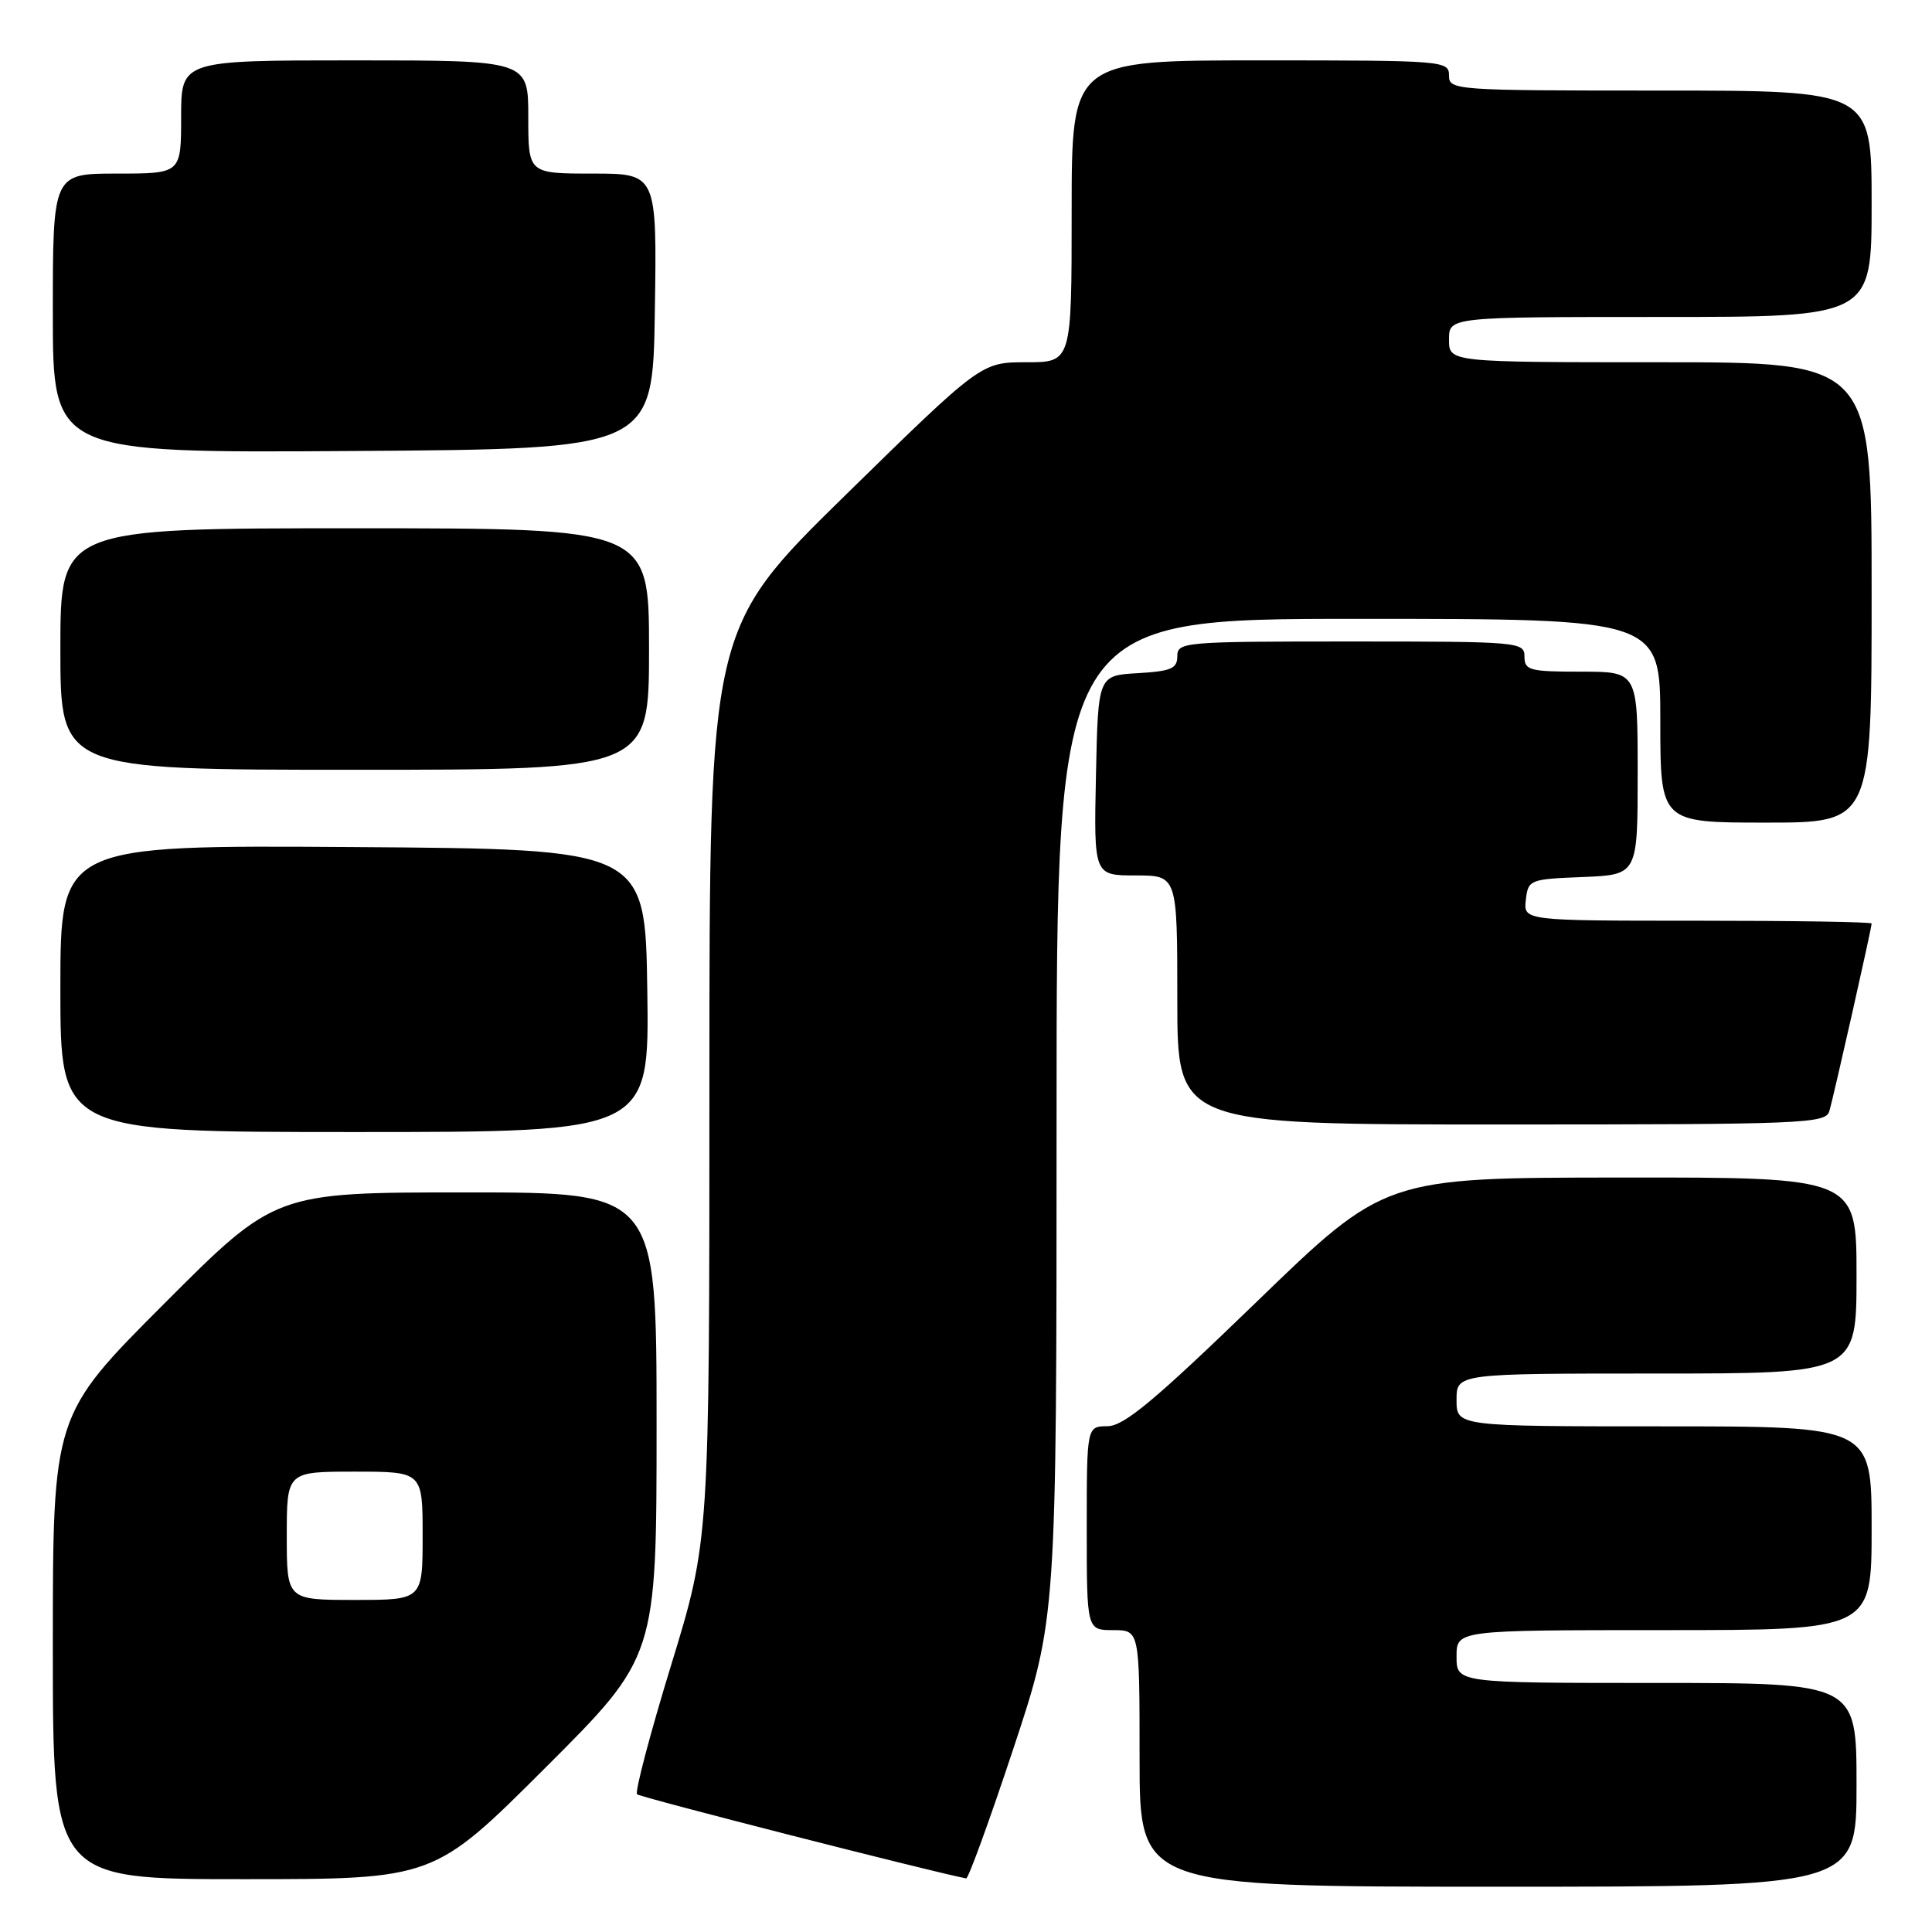 <?xml version="1.0" encoding="UTF-8" standalone="no"?>
<!DOCTYPE svg PUBLIC "-//W3C//DTD SVG 1.1//EN" "http://www.w3.org/Graphics/SVG/1.1/DTD/svg11.dtd" >
<svg xmlns="http://www.w3.org/2000/svg" xmlns:xlink="http://www.w3.org/1999/xlink" version="1.1" viewBox="0 0 256 256">
 <g >
 <path fill="currentColor"
d=" M 246.00 236.50 C 246.00 223.00 246.00 223.00 219.50 223.00 C 193.00 223.00 193.00 223.00 193.00 219.50 C 193.00 216.00 193.00 216.00 220.50 216.00 C 248.00 216.00 248.00 216.00 248.00 202.50 C 248.00 189.00 248.00 189.00 220.50 189.00 C 193.00 189.00 193.00 189.00 193.00 185.50 C 193.00 182.00 193.00 182.00 219.50 182.00 C 246.00 182.00 246.00 182.00 246.00 169.00 C 246.00 156.00 246.00 156.00 214.75 156.03 C 183.50 156.05 183.50 156.05 166.50 172.51 C 152.98 185.59 148.94 188.96 146.75 188.98 C 144.00 189.00 144.00 189.00 144.00 202.50 C 144.00 216.00 144.00 216.00 147.50 216.00 C 151.00 216.00 151.00 216.00 151.00 233.00 C 151.00 250.00 151.00 250.00 198.50 250.00 C 246.00 250.00 246.00 250.00 246.00 236.50 Z  M 72.24 234.26 C 87.00 219.53 87.00 219.53 87.00 188.76 C 87.00 158.00 87.00 158.00 61.74 158.00 C 36.47 158.00 36.47 158.00 21.74 172.76 C 7.00 187.52 7.00 187.52 7.00 218.26 C 7.00 249.00 7.00 249.00 32.24 249.00 C 57.48 249.00 57.48 249.00 72.24 234.26 Z  M 134.27 231.72 C 140.00 214.44 140.00 214.44 140.00 148.22 C 140.00 82.00 140.00 82.00 180.00 82.00 C 220.00 82.00 220.00 82.00 220.00 95.50 C 220.00 109.00 220.00 109.00 234.00 109.00 C 248.00 109.00 248.00 109.00 248.00 78.50 C 248.00 48.00 248.00 48.00 220.00 48.00 C 192.00 48.00 192.00 48.00 192.00 45.00 C 192.00 42.00 192.00 42.00 220.00 42.00 C 248.00 42.00 248.00 42.00 248.00 27.00 C 248.00 12.00 248.00 12.00 220.00 12.00 C 192.67 12.00 192.00 11.95 192.00 10.00 C 192.00 8.05 191.33 8.00 167.00 8.00 C 142.00 8.00 142.00 8.00 142.00 28.00 C 142.00 48.00 142.00 48.00 136.00 48.00 C 130.01 48.00 130.01 48.00 112.00 65.63 C 94.00 83.27 94.00 83.27 94.00 143.67 C 94.00 204.08 94.00 204.08 88.93 220.63 C 86.14 229.74 84.11 237.44 84.41 237.75 C 84.81 238.15 123.08 247.93 128.02 248.90 C 128.31 248.95 131.12 241.22 134.27 231.72 Z  M 85.77 131.25 C 85.50 112.50 85.50 112.50 46.75 112.24 C 8.00 111.98 8.00 111.98 8.00 130.99 C 8.00 150.00 8.00 150.00 47.02 150.00 C 86.04 150.00 86.04 150.00 85.77 131.25 Z  M 242.39 147.25 C 242.95 145.39 248.00 122.98 248.00 122.37 C 248.00 122.16 237.62 122.00 224.93 122.00 C 201.87 122.00 201.87 122.00 202.18 119.25 C 202.49 116.56 202.67 116.49 209.75 116.21 C 217.00 115.91 217.00 115.91 217.00 102.46 C 217.00 89.00 217.00 89.00 209.50 89.00 C 202.67 89.00 202.00 88.82 202.00 87.00 C 202.00 85.06 201.33 85.00 179.00 85.00 C 156.87 85.00 156.00 85.07 156.00 86.95 C 156.00 88.59 155.18 88.94 150.75 89.20 C 145.50 89.50 145.50 89.50 145.22 102.75 C 144.94 116.00 144.94 116.00 150.47 116.00 C 156.00 116.00 156.00 116.00 156.00 132.50 C 156.00 149.00 156.00 149.00 198.93 149.00 C 238.95 149.00 241.90 148.88 242.39 147.25 Z  M 86.00 86.00 C 86.00 70.00 86.00 70.00 47.00 70.00 C 8.00 70.00 8.00 70.00 8.00 86.00 C 8.00 102.00 8.00 102.00 47.00 102.00 C 86.00 102.00 86.00 102.00 86.00 86.00 Z  M 86.77 41.25 C 87.05 23.00 87.05 23.00 78.52 23.00 C 70.00 23.00 70.00 23.00 70.00 15.50 C 70.00 8.00 70.00 8.00 47.00 8.00 C 24.00 8.00 24.00 8.00 24.00 15.50 C 24.00 23.00 24.00 23.00 15.50 23.00 C 7.00 23.00 7.00 23.00 7.00 41.51 C 7.00 60.02 7.00 60.02 46.75 59.76 C 86.50 59.50 86.50 59.50 86.77 41.25 Z  M 38.00 203.50 C 38.00 195.00 38.00 195.00 47.00 195.00 C 56.00 195.00 56.00 195.00 56.00 203.50 C 56.00 212.00 56.00 212.00 47.00 212.00 C 38.00 212.00 38.00 212.00 38.00 203.50 Z "/>
</g>
</svg>